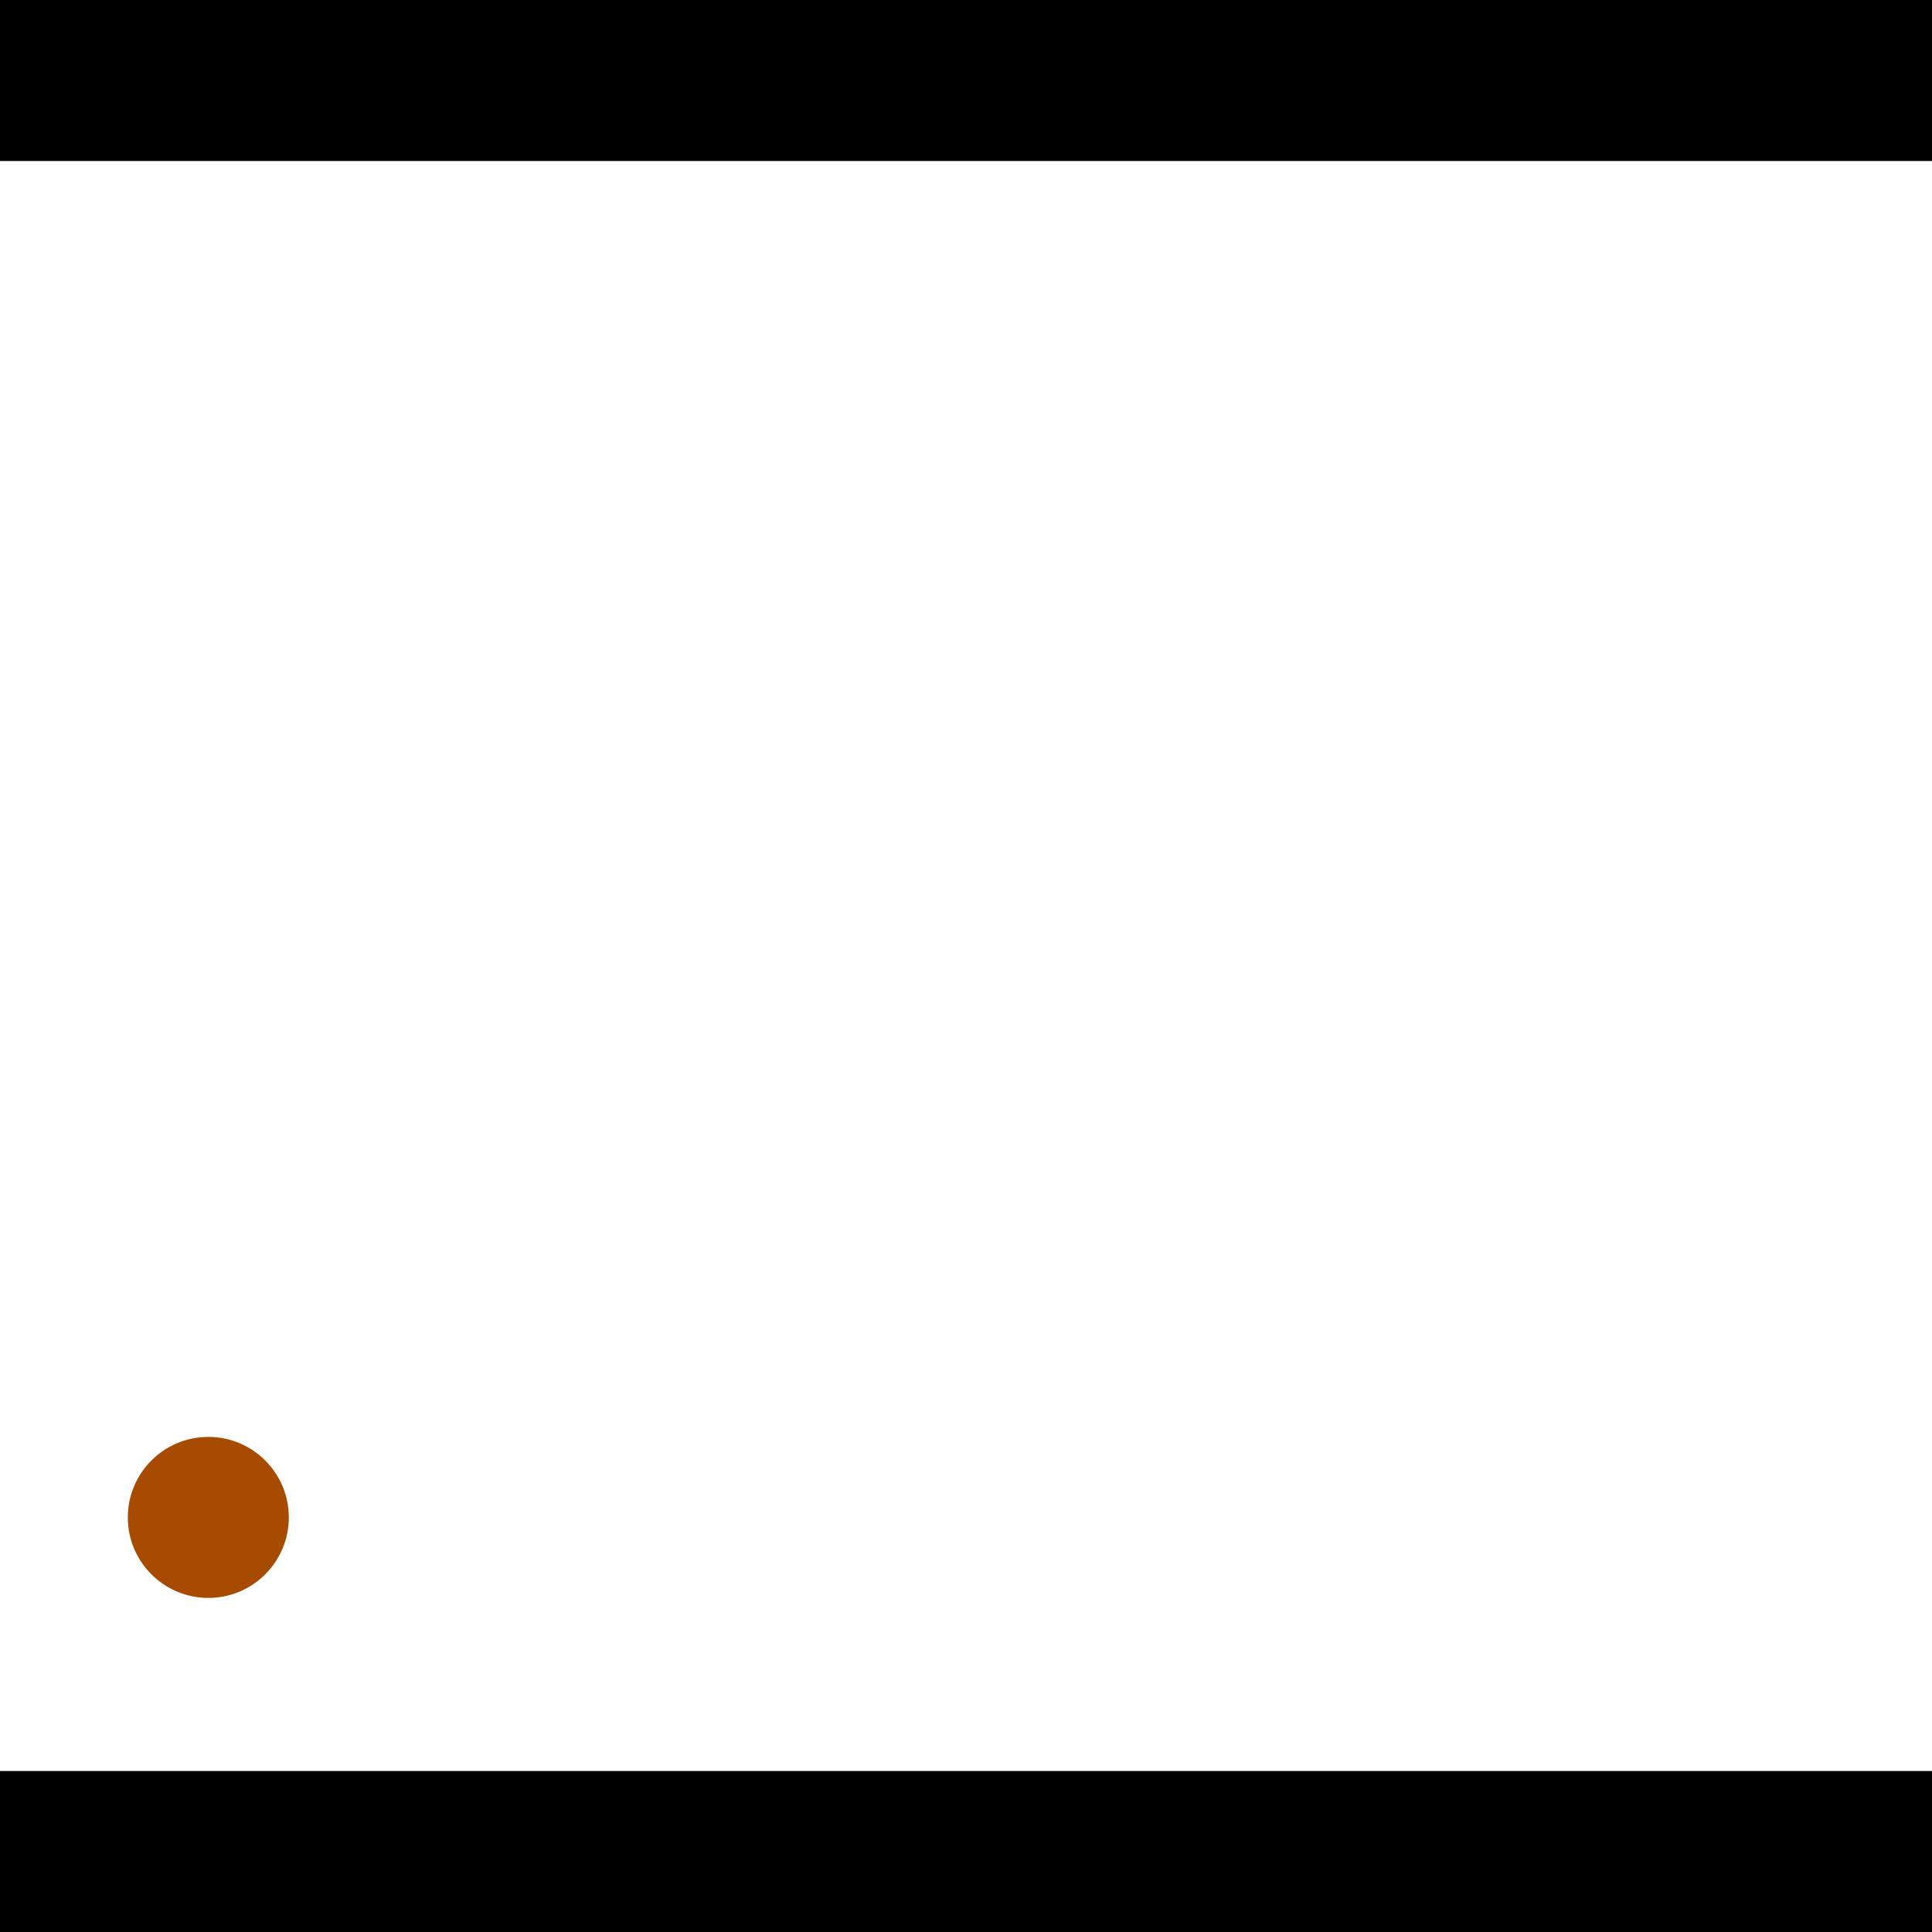 <?xml version="1.0" encoding="utf-8"?> <!-- Generator: Adobe Illustrator 13.0.0, SVG Export Plug-In . SVG Version: 6.00 Build 14948)  --> <svg version="1.2" baseProfile="tiny" id="Layer_1" xmlns="http://www.w3.org/2000/svg" xmlns:xlink="http://www.w3.org/1999/xlink" x="0px" y="0px" width="512px" height="512px" viewBox="0 0 512 512" xml:space="preserve">
<rect x="0" y="0" width="512" height="512" fill="#333333" stroke="none"/>
<polygon points="0,0 512,0 512,512 0,512" style="fill:#ffffff; stroke:#000000;stroke-width:0"/>
<polygon points="-92.277,79.59 -98.032,121.867 -318.524,91.85 -312.769,49.574" style="fill:#006363; stroke:#000000;stroke-width:0"/>
<circle fill="#006363" stroke="#006363" stroke-width="0" cx="-95.154" cy="100.728" r="21.333"/>
<circle fill="#006363" stroke="#006363" stroke-width="0" cx="-315.646" cy="70.712" r="21.333"/>
<polygon points="750.224,360.651 711.893,341.912 802.744,156.08 841.075,174.82" style="fill:#006363; stroke:#000000;stroke-width:0"/>
<circle fill="#006363" stroke="#006363" stroke-width="0" cx="731.059" cy="351.281" r="21.333"/>
<circle fill="#006363" stroke="#006363" stroke-width="0" cx="821.91" cy="165.45" r="21.333"/>
<polygon points="1256,469.333 256,1469.33 -744,469.333" style="fill:#000000; stroke:#000000;stroke-width:0"/>
<polygon points="-744,42.667 256,-957.333 1256,42.667" style="fill:#000000; stroke:#000000;stroke-width:0"/>
<circle fill="#a64b00" stroke="#a64b00" stroke-width="0" cx="-95.154" cy="100.728" r="21.333"/>
<circle fill="#a64b00" stroke="#a64b00" stroke-width="0" cx="-315.646" cy="70.712" r="21.333"/>
<circle fill="#a64b00" stroke="#a64b00" stroke-width="0" cx="731.059" cy="351.281" r="21.333"/>
<circle fill="#a64b00" stroke="#a64b00" stroke-width="0" cx="821.91" cy="165.45" r="21.333"/>
<circle fill="#a64b00" stroke="#a64b00" stroke-width="0" cx="55.207" cy="402.13" r="21.333"/>
</svg>
